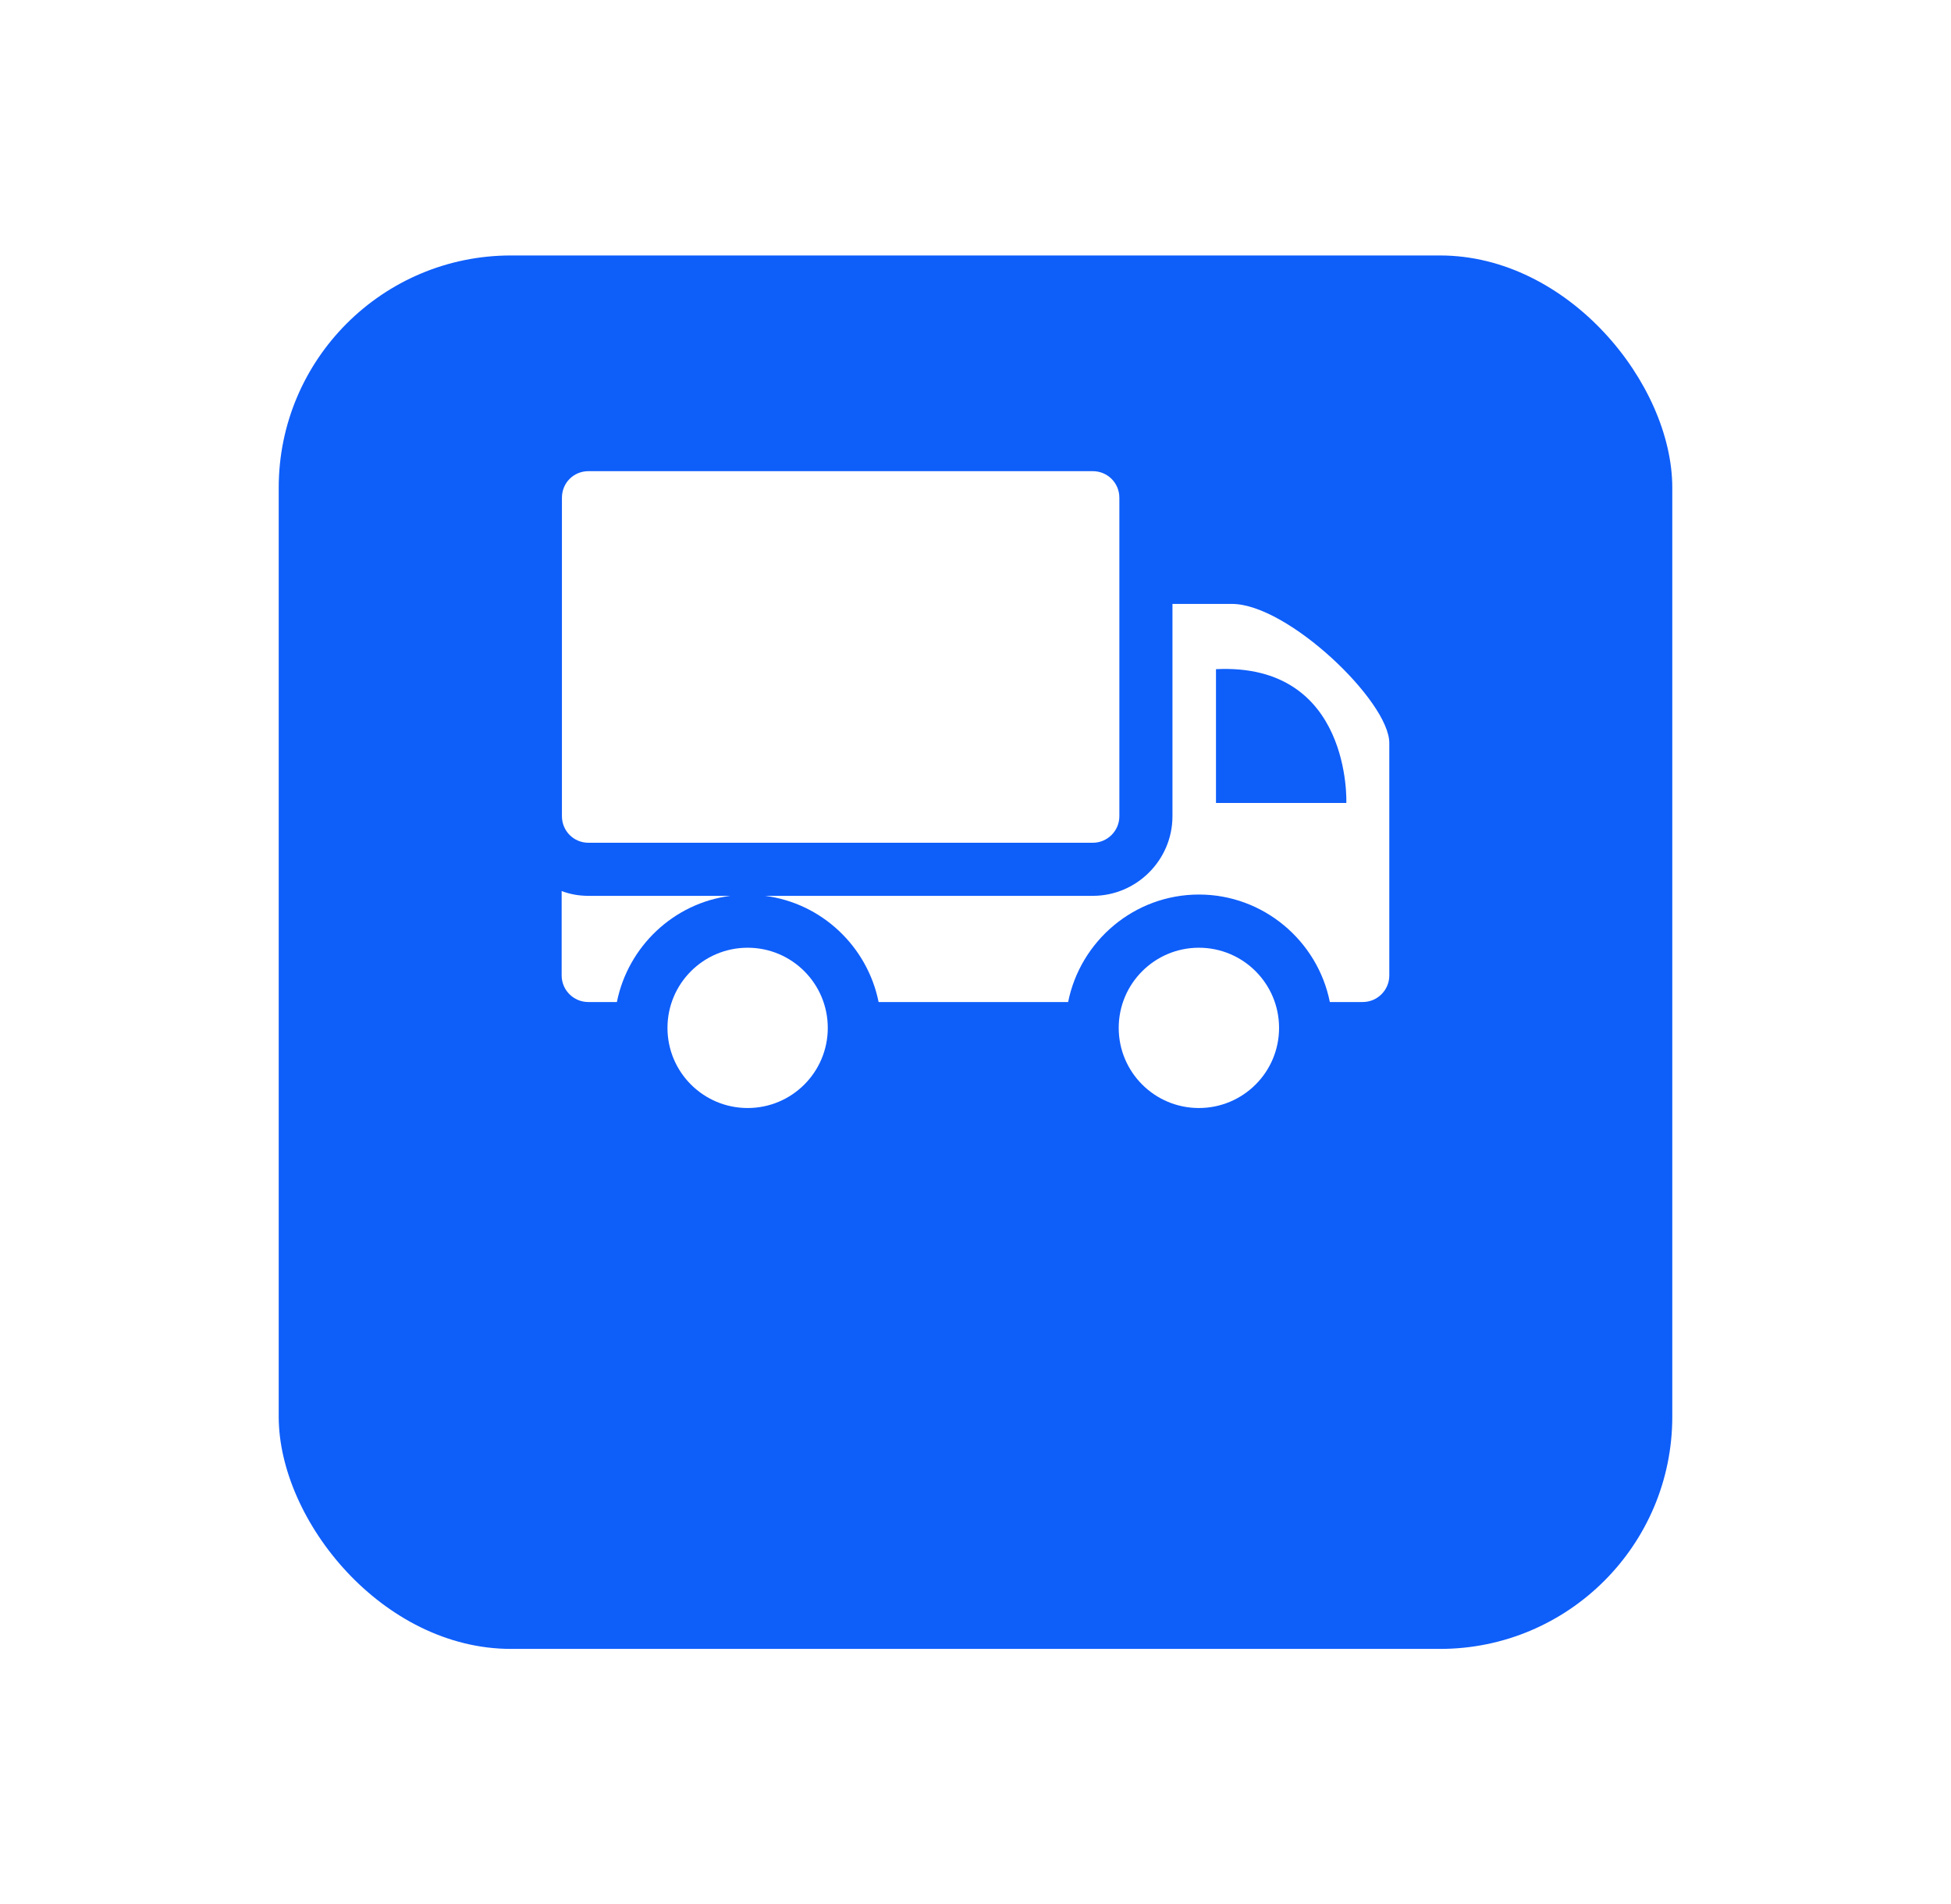 <svg width="42" height="41" viewBox="0 0 42 41" fill="none" xmlns="http://www.w3.org/2000/svg">
<g filter="url(#filter0_d_649_585)">
<rect x="6" y="2" width="30" height="30" rx="5" fill="#0E5EFA"/>
</g>
<path d="M23.526 10.144H12.668C12.348 10.144 12.097 10.396 12.097 10.716V17.573C12.097 17.887 12.348 18.144 12.668 18.144H23.526C23.84 18.144 24.097 17.887 24.097 17.573V10.716C24.097 10.396 23.84 10.144 23.526 10.144Z" fill="white"/>
<path d="M12.091 21.001C12.091 21.316 12.348 21.573 12.663 21.573H13.28C13.52 20.378 14.503 19.441 15.726 19.287H12.668C12.463 19.287 12.274 19.253 12.091 19.184V21.001Z" fill="white"/>
<path d="M28.628 21.573H29.337C29.651 21.573 29.908 21.316 29.908 21.002V15.996C29.908 15.099 27.72 13.002 26.52 13.002H25.24V17.573C25.24 18.516 24.468 19.287 23.526 19.287H16.468C17.691 19.442 18.674 20.379 18.914 21.573H22.994C23.257 20.259 24.417 19.259 25.811 19.259C27.2 19.259 28.366 20.259 28.628 21.573ZM26.177 14.407C29.103 14.264 28.983 17.287 28.983 17.287H26.177V14.407Z" fill="white"/>
<path d="M25.809 23.855C26.762 23.855 27.535 23.083 27.535 22.13C27.535 21.177 26.762 20.404 25.809 20.404C24.856 20.404 24.083 21.177 24.083 22.13C24.083 23.083 24.856 23.855 25.809 23.855Z" fill="white"/>
<path d="M16.095 23.855C17.048 23.855 17.82 23.083 17.82 22.13C17.82 21.177 17.048 20.404 16.095 20.404C15.142 20.404 14.369 21.177 14.369 22.13C14.369 23.083 15.142 23.855 16.095 23.855Z" fill="white"/>
<defs>
<filter id="filter0_d_649_585" x="0.5" y="-2.38419e-07" width="41" height="41" filterUnits="userSpaceOnUse" color-interpolation-filters="sRGB">
<feFlood flood-opacity="0" result="BackgroundImageFix"/>
<feColorMatrix in="SourceAlpha" type="matrix" values="0 0 0 0 0 0 0 0 0 0 0 0 0 0 0 0 0 0 127 0" result="hardAlpha"/>
<feOffset dy="3.5"/>
<feGaussianBlur stdDeviation="2.75"/>
<feColorMatrix type="matrix" values="0 0 0 0 0 0 0 0 0 0 0 0 0 0 0 0 0 0 0.02 0"/>
<feBlend mode="normal" in2="BackgroundImageFix" result="effect1_dropShadow_649_585"/>
<feBlend mode="normal" in="SourceGraphic" in2="effect1_dropShadow_649_585" result="shape"/>
</filter>
</defs>
</svg>
